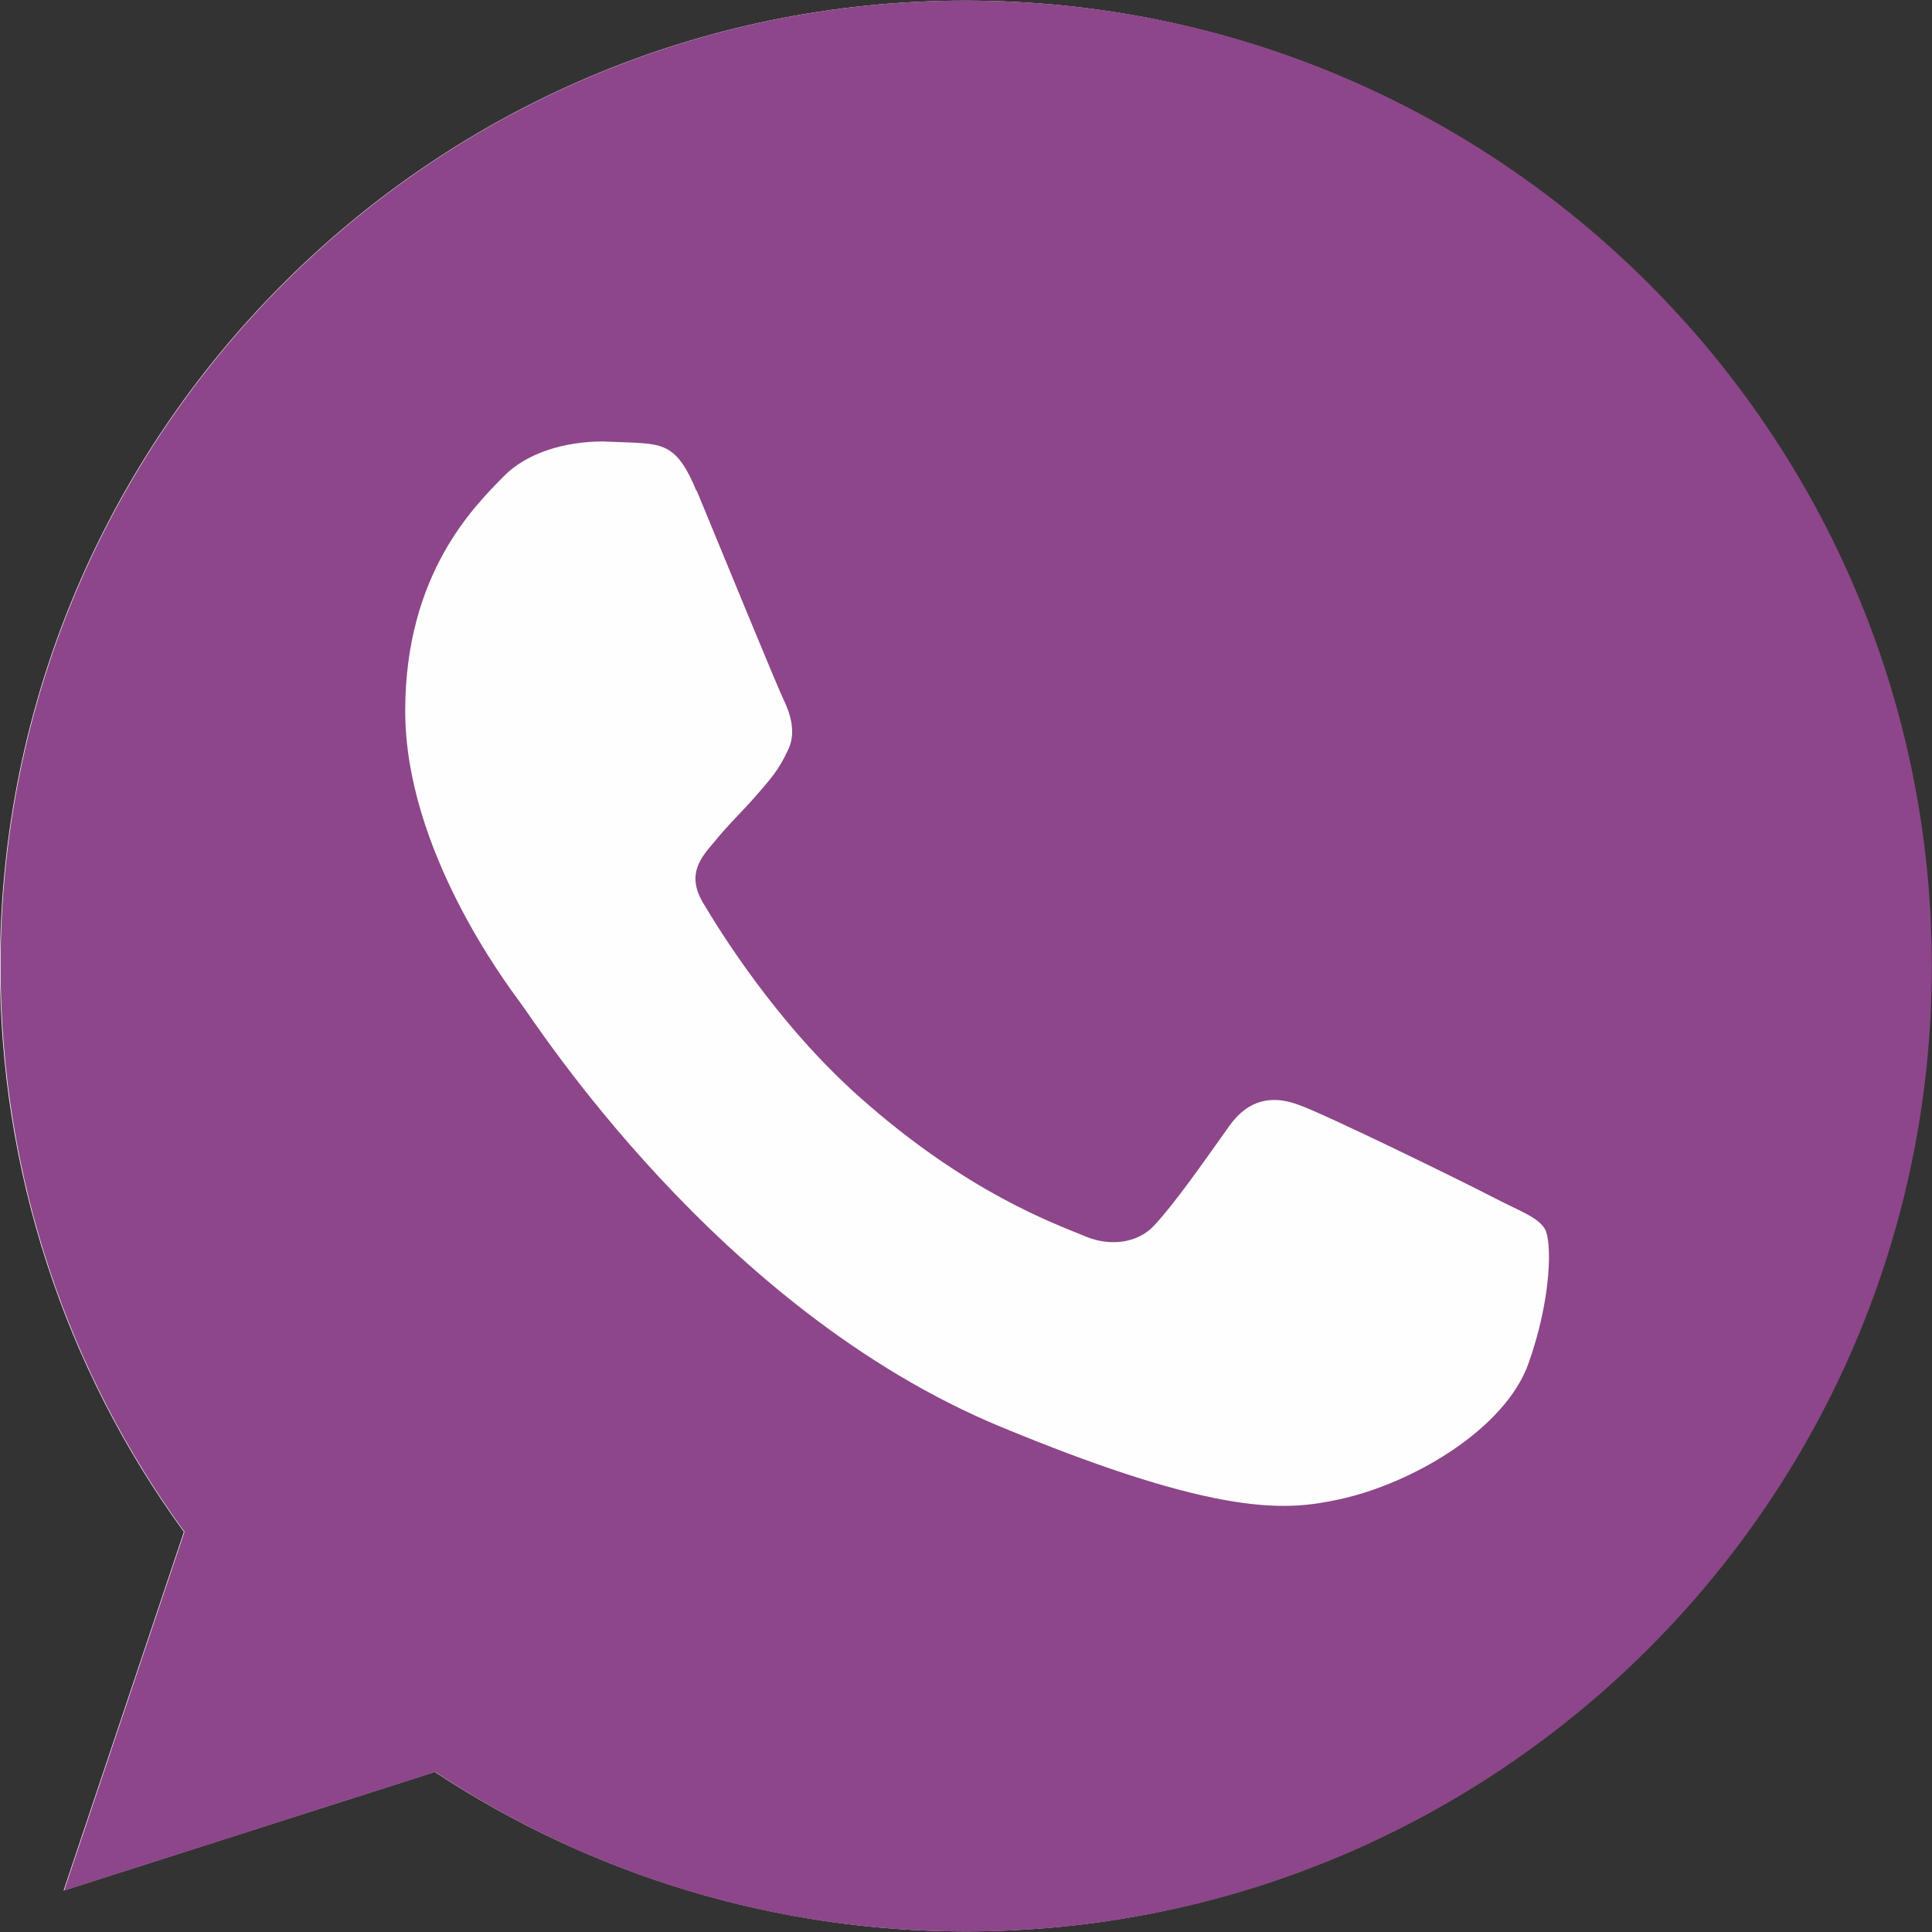 <svg width="54" height="54" viewBox="0 0 54 54" fill="none" xmlns="http://www.w3.org/2000/svg">
<rect x="0" y="0" width="54" height="54" fill="#333333" stroke="none"/>
<g clip-path="url(#clip0_7_228)">
<path d="M27 53.983C21.721 53.984 16.558 52.434 12.152 49.526L1.777 52.841L5.14 42.817C1.792 38.224 -0.009 32.684 3.0835e-05 27C3.0835e-05 12.12 12.104 0.017 26.983 0.017C41.862 0.017 53.966 12.12 53.966 27C53.966 41.88 41.867 53.983 26.983 53.983H27Z" fill="#FEFEFE"/>
<path d="M27 0.015C12.12 0.015 0.016 12.119 0.016 26.999C0.016 32.9 1.92 38.374 5.156 42.816L1.792 52.842L12.163 49.527C16.429 52.351 21.522 53.985 27.011 53.985C41.892 53.985 53.995 41.88 53.995 27.001C53.995 12.121 41.891 0.017 27.011 0.017H26.996L27 0.015Z" fill="#8D468A"/>
<path d="M19.465 13.723C18.959 12.469 18.546 12.423 17.752 12.373L16.848 12.339C15.819 12.339 14.739 12.643 14.087 13.306C13.294 14.116 11.326 16.003 11.326 19.874C11.326 23.745 14.15 27.488 14.533 28.012C14.929 28.519 20.037 36.595 27.97 39.879C34.173 42.449 36.013 42.211 37.425 41.909C39.487 41.465 42.073 39.941 42.724 38.102C43.375 36.263 43.375 34.693 43.183 34.356C42.991 34.018 42.469 33.85 41.676 33.436C40.883 33.023 37.029 31.136 36.298 30.881C35.584 30.611 34.903 30.707 34.362 31.468C33.603 32.532 32.855 33.612 32.253 34.26C31.777 34.766 30.999 34.833 30.35 34.563C29.477 34.199 27.034 33.342 24.021 30.66C21.689 28.585 20.103 25.996 19.642 25.22C19.182 24.427 19.595 23.966 19.96 23.537C20.356 23.044 20.736 22.697 21.134 22.238C21.532 21.779 21.753 21.539 22.007 21.001C22.277 20.495 22.086 19.938 21.895 19.541C21.704 19.145 20.118 15.272 19.469 13.703L19.465 13.723Z" fill="#FEFEFE"/>
</g>
<defs>
<clipPath id="clip0_7_228">
<rect width="54" height="54" fill="white"/>
</clipPath>
</defs>
</svg>
